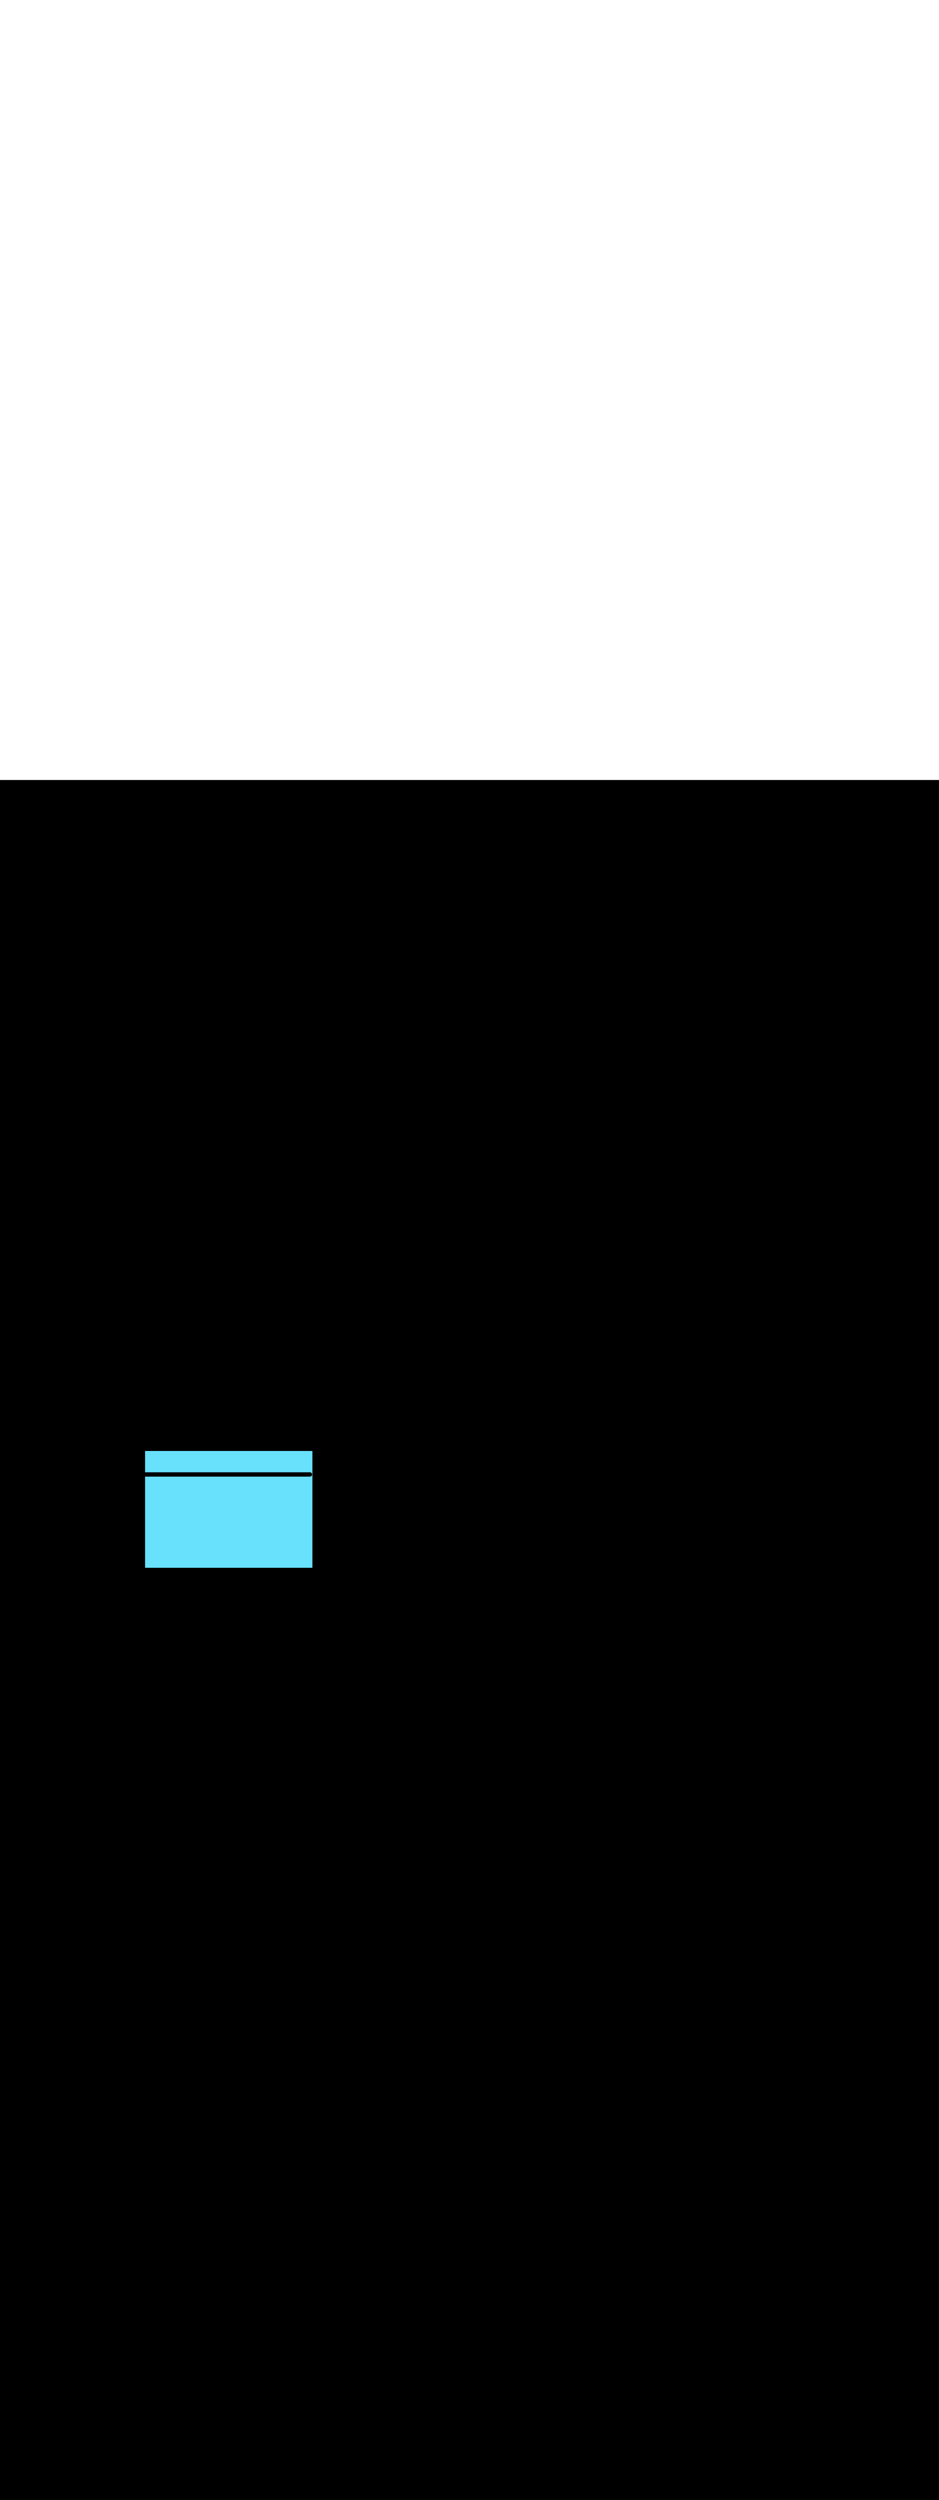 <ns0:svg xmlns:ns0="http://www.w3.org/2000/svg" version="1.1" id="Layer_1" x="0px" y="0px" viewBox="0 0 500 500" style="width: 188px;" xml:space="preserve" data-imageid="moscow-46" imageName="Moscow" class="illustrations_image"><ns0:rect x="0" y="0" width="100%" height="100%" fill="black" /><ns0:g id="highlighted-segment"><ns0:style type="text/css" style="" /><ns0:style type="text/css" style="">
	.st0_moscow-46{fill:#FFFFFF;}
	.st1_moscow-46{fill:#231F20;}
	.st2_moscow-46{fill:#68E1FD;}
	.st3_moscow-46{fill:#D1D3D4;}
</ns0:style><ns0:path x="76.2" y="355.8" class="st2_moscow-46 targetColor" width="91.2" height="64.4" style="fill: rgb(104, 225, 253)" id="element_426" d="M 77.3 370.564 L 77.3 387.631 L 77.3 388.269 L 77.3 419.0 L 166.3 419.0 L 166.3 356.9 L 77.3 356.9 L 77.3 368.236 L 77.307 368.234 L 77.315 368.232 L 77.326 368.23 L 77.333 368.228 L 77.345 368.226 L 77.352 368.224 L 77.363 368.222 L 77.371 368.221 L 77.382 368.219 L 77.39 368.217 L 77.402 368.215 L 77.409 368.214 L 77.421 368.213 L 77.428 368.212 L 77.44 368.21 L 77.448 368.209 L 77.459 368.208 L 77.467 368.207 L 77.479 368.206 L 77.486 368.205 L 77.498 368.204 L 77.506 368.203 L 77.518 368.203 L 77.525 368.202 L 77.537 368.202 L 77.545 368.201 L 77.557 368.201 L 77.564 368.2 L 77.577 368.2 L 77.584 368.2 L 77.596 368.2 L 77.6 368.2 L 78.483 368.2 L 165.0 368.2 L 165.004 368.2 L 165.016 368.2 L 165.023 368.2 L 165.036 368.2 L 165.043 368.201 L 165.055 368.201 L 165.063 368.202 L 165.075 368.202 L 165.082 368.203 L 165.094 368.203 L 165.102 368.204 L 165.114 368.205 L 165.121 368.206 L 165.133 368.207 L 165.141 368.208 L 165.152 368.209 L 165.16 368.21 L 165.172 368.212 L 165.179 368.213 L 165.191 368.214 L 165.198 368.215 L 165.21 368.217 L 165.218 368.219 L 165.229 368.221 L 165.237 368.222 L 165.248 368.224 L 165.255 368.226 L 165.267 368.228 L 165.274 368.23 L 165.285 368.232 L 165.293 368.234 L 165.304 368.237 L 165.312 368.239 L 165.323 368.242 L 165.33 368.244 L 165.341 368.247 L 165.349 368.249 L 165.36 368.252 L 165.367 368.255 L 165.378 368.258 L 165.385 368.26 L 165.396 368.264 L 165.404 368.266 L 165.414 368.27 L 165.422 368.273 L 165.432 368.277 L 165.439 368.279 L 165.45 368.283 L 165.457 368.286 L 165.467 368.29 L 165.475 368.293 L 165.485 368.298 L 165.492 368.301 L 165.502 368.305 L 165.51 368.309 L 165.52 368.313 L 165.527 368.317 L 165.537 368.321 L 165.544 368.325 L 165.554 368.33 L 165.561 368.333 L 165.571 368.338 L 165.578 368.342 L 165.587 368.347 L 165.594 368.351 L 165.604 368.356 L 165.611 368.36 L 165.62 368.366 L 165.627 368.37 L 165.636 368.376 L 165.643 368.38 L 165.652 368.386 L 165.659 368.39 L 165.668 368.396 L 165.675 368.4 L 165.684 368.406 L 165.691 368.411 L 165.699 368.417 L 165.706 368.422 L 165.715 368.428 L 165.721 368.433 L 165.73 368.439 L 165.736 368.444 L 165.745 368.451 L 165.751 368.456 L 165.76 368.462 L 165.766 368.467 L 165.774 368.474 L 165.78 368.479 L 165.789 368.486 L 165.795 368.492 L 165.803 368.499 L 165.809 368.504 L 165.817 368.511 L 165.823 368.517 L 165.83 368.524 L 165.836 368.53 L 165.844 368.537 L 165.85 368.543 L 165.857 368.55 L 165.863 368.556 L 165.87 368.564 L 165.876 368.57 L 165.883 368.577 L 165.889 368.583 L 165.896 368.591 L 165.901 368.597 L 165.908 368.605 L 165.914 368.611 L 165.921 368.62 L 165.926 368.626 L 165.933 368.634 L 165.938 368.64 L 165.944 368.649 L 165.949 368.655 L 165.956 368.664 L 165.961 368.67 L 165.967 368.679 L 165.972 368.685 L 165.978 368.694 L 165.983 368.701 L 165.989 368.709 L 165.994 368.716 L 166 368.725 L 166.004 368.732 L 166.01 368.741 L 166.014 368.748 L 166.02 368.757 L 166.024 368.764 L 166.03 368.773 L 166.034 368.78 L 166.04 368.789 L 166.044 368.796 L 166.049 368.806 L 166.053 368.813 L 166.058 368.822 L 166.062 368.829 L 166.067 368.839 L 166.07 368.846 L 166.075 368.856 L 166.079 368.863 L 166.083 368.873 L 166.087 368.88 L 166.091 368.89 L 166.095 368.898 L 166.099 368.908 L 166.102 368.915 L 166.107 368.925 L 166.11 368.933 L 166.114 368.943 L 166.117 368.95 L 166.121 368.961 L 166.123 368.968 L 166.127 368.978 L 166.13 368.986 L 166.134 368.996 L 166.136 369.004 L 166.14 369.015 L 166.142 369.022 L 166.145 369.033 L 166.148 369.04 L 166.151 369.051 L 166.153 369.059 L 166.156 369.07 L 166.158 369.077 L 166.161 369.088 L 166.163 369.096 L 166.166 369.107 L 166.168 369.115 L 166.17 369.126 L 166.172 369.133 L 166.174 369.145 L 166.176 369.152 L 166.178 369.163 L 166.179 369.171 L 166.181 369.182 L 166.183 369.19 L 166.185 369.202 L 166.186 369.209 L 166.187 369.221 L 166.188 369.228 L 166.19 369.24 L 166.191 369.248 L 166.192 369.259 L 166.193 369.267 L 166.194 369.279 L 166.195 369.286 L 166.196 369.298 L 166.197 369.306 L 166.197 369.318 L 166.198 369.325 L 166.198 369.337 L 166.199 369.345 L 166.199 369.357 L 166.2 369.364 L 166.2 369.377 L 166.2 369.384 L 166.2 369.396 L 166.2 369.396 L 166.2 369.404 L 166.2 369.416 L 166.2 369.423 L 166.2 369.436 L 166.199 369.443 L 166.199 369.455 L 166.198 369.463 L 166.198 369.475 L 166.197 369.482 L 166.197 369.494 L 166.196 369.502 L 166.195 369.514 L 166.194 369.521 L 166.193 369.533 L 166.192 369.541 L 166.191 369.552 L 166.19 369.56 L 166.188 369.572 L 166.187 369.579 L 166.186 369.591 L 166.185 369.598 L 166.183 369.61 L 166.181 369.618 L 166.179 369.629 L 166.178 369.637 L 166.176 369.648 L 166.174 369.655 L 166.172 369.667 L 166.17 369.674 L 166.168 369.685 L 166.166 369.693 L 166.163 369.704 L 166.161 369.712 L 166.158 369.723 L 166.156 369.73 L 166.153 369.741 L 166.151 369.749 L 166.148 369.76 L 166.145 369.767 L 166.142 369.778 L 166.14 369.785 L 166.136 369.796 L 166.134 369.804 L 166.13 369.814 L 166.127 369.822 L 166.123 369.832 L 166.121 369.839 L 166.117 369.85 L 166.114 369.857 L 166.11 369.867 L 166.107 369.875 L 166.102 369.885 L 166.099 369.892 L 166.095 369.902 L 166.091 369.91 L 166.087 369.92 L 166.083 369.927 L 166.079 369.937 L 166.075 369.944 L 166.07 369.954 L 166.067 369.961 L 166.062 369.971 L 166.058 369.978 L 166.053 369.987 L 166.049 369.994 L 166.044 370.004 L 166.04 370.011 L 166.034 370.02 L 166.03 370.027 L 166.024 370.036 L 166.02 370.043 L 166.014 370.052 L 166.01 370.059 L 166.004 370.068 L 166 370.075 L 165.994 370.084 L 165.989 370.091 L 165.983 370.099 L 165.978 370.106 L 165.972 370.115 L 165.967 370.121 L 165.961 370.13 L 165.956 370.136 L 165.949 370.145 L 165.944 370.151 L 165.938 370.16 L 165.933 370.166 L 165.926 370.174 L 165.921 370.18 L 165.914 370.189 L 165.908 370.195 L 165.901 370.203 L 165.896 370.209 L 165.889 370.217 L 165.883 370.223 L 165.876 370.23 L 165.87 370.236 L 165.863 370.244 L 165.857 370.25 L 165.85 370.257 L 165.844 370.263 L 165.836 370.27 L 165.83 370.276 L 165.823 370.283 L 165.817 370.289 L 165.809 370.296 L 165.803 370.301 L 165.795 370.308 L 165.789 370.314 L 165.78 370.321 L 165.774 370.326 L 165.766 370.333 L 165.76 370.338 L 165.751 370.344 L 165.745 370.349 L 165.736 370.356 L 165.73 370.361 L 165.721 370.367 L 165.715 370.372 L 165.706 370.378 L 165.699 370.383 L 165.691 370.389 L 165.684 370.394 L 165.675 370.4 L 165.668 370.404 L 165.659 370.41 L 165.652 370.414 L 165.643 370.42 L 165.636 370.424 L 165.627 370.43 L 165.62 370.434 L 165.611 370.44 L 165.604 370.444 L 165.594 370.449 L 165.587 370.453 L 165.578 370.458 L 165.571 370.462 L 165.561 370.467 L 165.554 370.47 L 165.544 370.475 L 165.537 370.479 L 165.527 370.483 L 165.52 370.487 L 165.51 370.491 L 165.502 370.495 L 165.492 370.499 L 165.485 370.502 L 165.475 370.507 L 165.467 370.51 L 165.457 370.514 L 165.45 370.517 L 165.439 370.521 L 165.432 370.523 L 165.422 370.527 L 165.414 370.53 L 165.404 370.534 L 165.396 370.536 L 165.385 370.54 L 165.378 370.542 L 165.367 370.545 L 165.36 370.548 L 165.349 370.551 L 165.341 370.553 L 165.33 370.556 L 165.323 370.558 L 165.312 370.561 L 165.304 370.563 L 165.293 370.566 L 165.285 370.568 L 165.274 370.57 L 165.267 370.572 L 165.255 370.574 L 165.248 370.576 L 165.237 370.578 L 165.229 370.579 L 165.218 370.581 L 165.21 370.583 L 165.198 370.585 L 165.191 370.586 L 165.179 370.587 L 165.172 370.588 L 165.16 370.59 L 165.152 370.591 L 165.141 370.592 L 165.133 370.593 L 165.121 370.594 L 165.114 370.595 L 165.102 370.596 L 165.094 370.597 L 165.082 370.597 L 165.075 370.598 L 165.063 370.598 L 165.055 370.599 L 165.043 370.599 L 165.036 370.6 L 165.023 370.6 L 165.016 370.6 L 165.004 370.6 L 165.004 370.6 L 165.0 370.6 L 77.6 370.6 L 77.596 370.6 L 77.584 370.6 L 77.577 370.6 L 77.564 370.6 L 77.557 370.599 L 77.545 370.599 L 77.537 370.598 L 77.525 370.598 L 77.518 370.597 L 77.506 370.597 L 77.498 370.596 L 77.486 370.595 L 77.479 370.594 L 77.467 370.593 L 77.459 370.592 L 77.448 370.591 L 77.44 370.59 L 77.428 370.588 L 77.421 370.587 L 77.409 370.586 L 77.402 370.585 L 77.39 370.583 L 77.382 370.581 L 77.371 370.579 L 77.363 370.578 L 77.352 370.576 L 77.345 370.574 L 77.333 370.572 L 77.326 370.57 L 77.315 370.568 L 77.307 370.566 L 77.3 370.564 Z" /><ns0:path x="76.2" y="355.8" class="st2_moscow-46 targetColor" width="91.2" height="64.4" style="fill: rgb(104, 225, 253)" id="element_426" d="M 77.3 370.564 L 77.3 387.631 L 77.3 388.269 L 77.3 419.0 L 166.3 419.0 L 166.3 356.9 L 77.3 356.9 L 77.3 368.236 L 77.307 368.234 L 77.315 368.232 L 77.326 368.23 L 77.333 368.228 L 77.345 368.226 L 77.352 368.224 L 77.363 368.222 L 77.371 368.221 L 77.382 368.219 L 77.39 368.217 L 77.402 368.215 L 77.409 368.214 L 77.421 368.213 L 77.428 368.212 L 77.44 368.21 L 77.448 368.209 L 77.459 368.208 L 77.467 368.207 L 77.479 368.206 L 77.486 368.205 L 77.498 368.204 L 77.506 368.203 L 77.518 368.203 L 77.525 368.202 L 77.537 368.202 L 77.545 368.201 L 77.557 368.201 L 77.564 368.2 L 77.577 368.2 L 77.584 368.2 L 77.596 368.2 L 77.6 368.2 L 78.483 368.2 L 165.0 368.2 L 165.004 368.2 L 165.016 368.2 L 165.023 368.2 L 165.036 368.2 L 165.043 368.201 L 165.055 368.201 L 165.063 368.202 L 165.075 368.202 L 165.082 368.203 L 165.094 368.203 L 165.102 368.204 L 165.114 368.205 L 165.121 368.206 L 165.133 368.207 L 165.141 368.208 L 165.152 368.209 L 165.16 368.21 L 165.172 368.212 L 165.179 368.213 L 165.191 368.214 L 165.198 368.215 L 165.21 368.217 L 165.218 368.219 L 165.229 368.221 L 165.237 368.222 L 165.248 368.224 L 165.255 368.226 L 165.267 368.228 L 165.274 368.23 L 165.285 368.232 L 165.293 368.234 L 165.304 368.237 L 165.312 368.239 L 165.323 368.242 L 165.33 368.244 L 165.341 368.247 L 165.349 368.249 L 165.36 368.252 L 165.367 368.255 L 165.378 368.258 L 165.385 368.26 L 165.396 368.264 L 165.404 368.266 L 165.414 368.27 L 165.422 368.273 L 165.432 368.277 L 165.439 368.279 L 165.45 368.283 L 165.457 368.286 L 165.467 368.29 L 165.475 368.293 L 165.485 368.298 L 165.492 368.301 L 165.502 368.305 L 165.51 368.309 L 165.52 368.313 L 165.527 368.317 L 165.537 368.321 L 165.544 368.325 L 165.554 368.33 L 165.561 368.333 L 165.571 368.338 L 165.578 368.342 L 165.587 368.347 L 165.594 368.351 L 165.604 368.356 L 165.611 368.36 L 165.62 368.366 L 165.627 368.37 L 165.636 368.376 L 165.643 368.38 L 165.652 368.386 L 165.659 368.39 L 165.668 368.396 L 165.675 368.4 L 165.684 368.406 L 165.691 368.411 L 165.699 368.417 L 165.706 368.422 L 165.715 368.428 L 165.721 368.433 L 165.73 368.439 L 165.736 368.444 L 165.745 368.451 L 165.751 368.456 L 165.76 368.462 L 165.766 368.467 L 165.774 368.474 L 165.78 368.479 L 165.789 368.486 L 165.795 368.492 L 165.803 368.499 L 165.809 368.504 L 165.817 368.511 L 165.823 368.517 L 165.83 368.524 L 165.836 368.53 L 165.844 368.537 L 165.85 368.543 L 165.857 368.55 L 165.863 368.556 L 165.87 368.564 L 165.876 368.57 L 165.883 368.577 L 165.889 368.583 L 165.896 368.591 L 165.901 368.597 L 165.908 368.605 L 165.914 368.611 L 165.921 368.62 L 165.926 368.626 L 165.933 368.634 L 165.938 368.64 L 165.944 368.649 L 165.949 368.655 L 165.956 368.664 L 165.961 368.67 L 165.967 368.679 L 165.972 368.685 L 165.978 368.694 L 165.983 368.701 L 165.989 368.709 L 165.994 368.716 L 166 368.725 L 166.004 368.732 L 166.01 368.741 L 166.014 368.748 L 166.02 368.757 L 166.024 368.764 L 166.03 368.773 L 166.034 368.78 L 166.04 368.789 L 166.044 368.796 L 166.049 368.806 L 166.053 368.813 L 166.058 368.822 L 166.062 368.829 L 166.067 368.839 L 166.07 368.846 L 166.075 368.856 L 166.079 368.863 L 166.083 368.873 L 166.087 368.88 L 166.091 368.89 L 166.095 368.898 L 166.099 368.908 L 166.102 368.915 L 166.107 368.925 L 166.11 368.933 L 166.114 368.943 L 166.117 368.95 L 166.121 368.961 L 166.123 368.968 L 166.127 368.978 L 166.13 368.986 L 166.134 368.996 L 166.136 369.004 L 166.14 369.015 L 166.142 369.022 L 166.145 369.033 L 166.148 369.04 L 166.151 369.051 L 166.153 369.059 L 166.156 369.07 L 166.158 369.077 L 166.161 369.088 L 166.163 369.096 L 166.166 369.107 L 166.168 369.115 L 166.17 369.126 L 166.172 369.133 L 166.174 369.145 L 166.176 369.152 L 166.178 369.163 L 166.179 369.171 L 166.181 369.182 L 166.183 369.19 L 166.185 369.202 L 166.186 369.209 L 166.187 369.221 L 166.188 369.228 L 166.19 369.24 L 166.191 369.248 L 166.192 369.259 L 166.193 369.267 L 166.194 369.279 L 166.195 369.286 L 166.196 369.298 L 166.197 369.306 L 166.197 369.318 L 166.198 369.325 L 166.198 369.337 L 166.199 369.345 L 166.199 369.357 L 166.2 369.364 L 166.2 369.377 L 166.2 369.384 L 166.2 369.396 L 166.2 369.396 L 166.2 369.404 L 166.2 369.416 L 166.2 369.423 L 166.2 369.436 L 166.199 369.443 L 166.199 369.455 L 166.198 369.463 L 166.198 369.475 L 166.197 369.482 L 166.197 369.494 L 166.196 369.502 L 166.195 369.514 L 166.194 369.521 L 166.193 369.533 L 166.192 369.541 L 166.191 369.552 L 166.19 369.56 L 166.188 369.572 L 166.187 369.579 L 166.186 369.591 L 166.185 369.598 L 166.183 369.61 L 166.181 369.618 L 166.179 369.629 L 166.178 369.637 L 166.176 369.648 L 166.174 369.655 L 166.172 369.667 L 166.17 369.674 L 166.168 369.685 L 166.166 369.693 L 166.163 369.704 L 166.161 369.712 L 166.158 369.723 L 166.156 369.73 L 166.153 369.741 L 166.151 369.749 L 166.148 369.76 L 166.145 369.767 L 166.142 369.778 L 166.14 369.785 L 166.136 369.796 L 166.134 369.804 L 166.13 369.814 L 166.127 369.822 L 166.123 369.832 L 166.121 369.839 L 166.117 369.85 L 166.114 369.857 L 166.11 369.867 L 166.107 369.875 L 166.102 369.885 L 166.099 369.892 L 166.095 369.902 L 166.091 369.91 L 166.087 369.92 L 166.083 369.927 L 166.079 369.937 L 166.075 369.944 L 166.07 369.954 L 166.067 369.961 L 166.062 369.971 L 166.058 369.978 L 166.053 369.987 L 166.049 369.994 L 166.044 370.004 L 166.04 370.011 L 166.034 370.02 L 166.03 370.027 L 166.024 370.036 L 166.02 370.043 L 166.014 370.052 L 166.01 370.059 L 166.004 370.068 L 166 370.075 L 165.994 370.084 L 165.989 370.091 L 165.983 370.099 L 165.978 370.106 L 165.972 370.115 L 165.967 370.121 L 165.961 370.13 L 165.956 370.136 L 165.949 370.145 L 165.944 370.151 L 165.938 370.16 L 165.933 370.166 L 165.926 370.174 L 165.921 370.18 L 165.914 370.189 L 165.908 370.195 L 165.901 370.203 L 165.896 370.209 L 165.889 370.217 L 165.883 370.223 L 165.876 370.23 L 165.87 370.236 L 165.863 370.244 L 165.857 370.25 L 165.85 370.257 L 165.844 370.263 L 165.836 370.27 L 165.83 370.276 L 165.823 370.283 L 165.817 370.289 L 165.809 370.296 L 165.803 370.301 L 165.795 370.308 L 165.789 370.314 L 165.78 370.321 L 165.774 370.326 L 165.766 370.333 L 165.76 370.338 L 165.751 370.344 L 165.745 370.349 L 165.736 370.356 L 165.73 370.361 L 165.721 370.367 L 165.715 370.372 L 165.706 370.378 L 165.699 370.383 L 165.691 370.389 L 165.684 370.394 L 165.675 370.4 L 165.668 370.404 L 165.659 370.41 L 165.652 370.414 L 165.643 370.42 L 165.636 370.424 L 165.627 370.43 L 165.62 370.434 L 165.611 370.44 L 165.604 370.444 L 165.594 370.449 L 165.587 370.453 L 165.578 370.458 L 165.571 370.462 L 165.561 370.467 L 165.554 370.47 L 165.544 370.475 L 165.537 370.479 L 165.527 370.483 L 165.52 370.487 L 165.51 370.491 L 165.502 370.495 L 165.492 370.499 L 165.485 370.502 L 165.475 370.507 L 165.467 370.51 L 165.457 370.514 L 165.45 370.517 L 165.439 370.521 L 165.432 370.523 L 165.422 370.527 L 165.414 370.53 L 165.404 370.534 L 165.396 370.536 L 165.385 370.54 L 165.378 370.542 L 165.367 370.545 L 165.36 370.548 L 165.349 370.551 L 165.341 370.553 L 165.33 370.556 L 165.323 370.558 L 165.312 370.561 L 165.304 370.563 L 165.293 370.566 L 165.285 370.568 L 165.274 370.57 L 165.267 370.572 L 165.255 370.574 L 165.248 370.576 L 165.237 370.578 L 165.229 370.579 L 165.218 370.581 L 165.21 370.583 L 165.198 370.585 L 165.191 370.586 L 165.179 370.587 L 165.172 370.588 L 165.16 370.59 L 165.152 370.591 L 165.141 370.592 L 165.133 370.593 L 165.121 370.594 L 165.114 370.595 L 165.102 370.596 L 165.094 370.597 L 165.082 370.597 L 165.075 370.598 L 165.063 370.598 L 165.055 370.599 L 165.043 370.599 L 165.036 370.6 L 165.023 370.6 L 165.016 370.6 L 165.004 370.6 L 165.004 370.6 L 165.0 370.6 L 77.6 370.6 L 77.596 370.6 L 77.584 370.6 L 77.577 370.6 L 77.564 370.6 L 77.557 370.599 L 77.545 370.599 L 77.537 370.598 L 77.525 370.598 L 77.518 370.597 L 77.506 370.597 L 77.498 370.596 L 77.486 370.595 L 77.479 370.594 L 77.467 370.593 L 77.459 370.592 L 77.448 370.591 L 77.44 370.59 L 77.428 370.588 L 77.421 370.587 L 77.409 370.586 L 77.402 370.585 L 77.39 370.583 L 77.382 370.581 L 77.371 370.579 L 77.363 370.578 L 77.352 370.576 L 77.345 370.574 L 77.333 370.572 L 77.326 370.57 L 77.315 370.568 L 77.307 370.566 L 77.3 370.564 Z" /></ns0:g></ns0:svg>